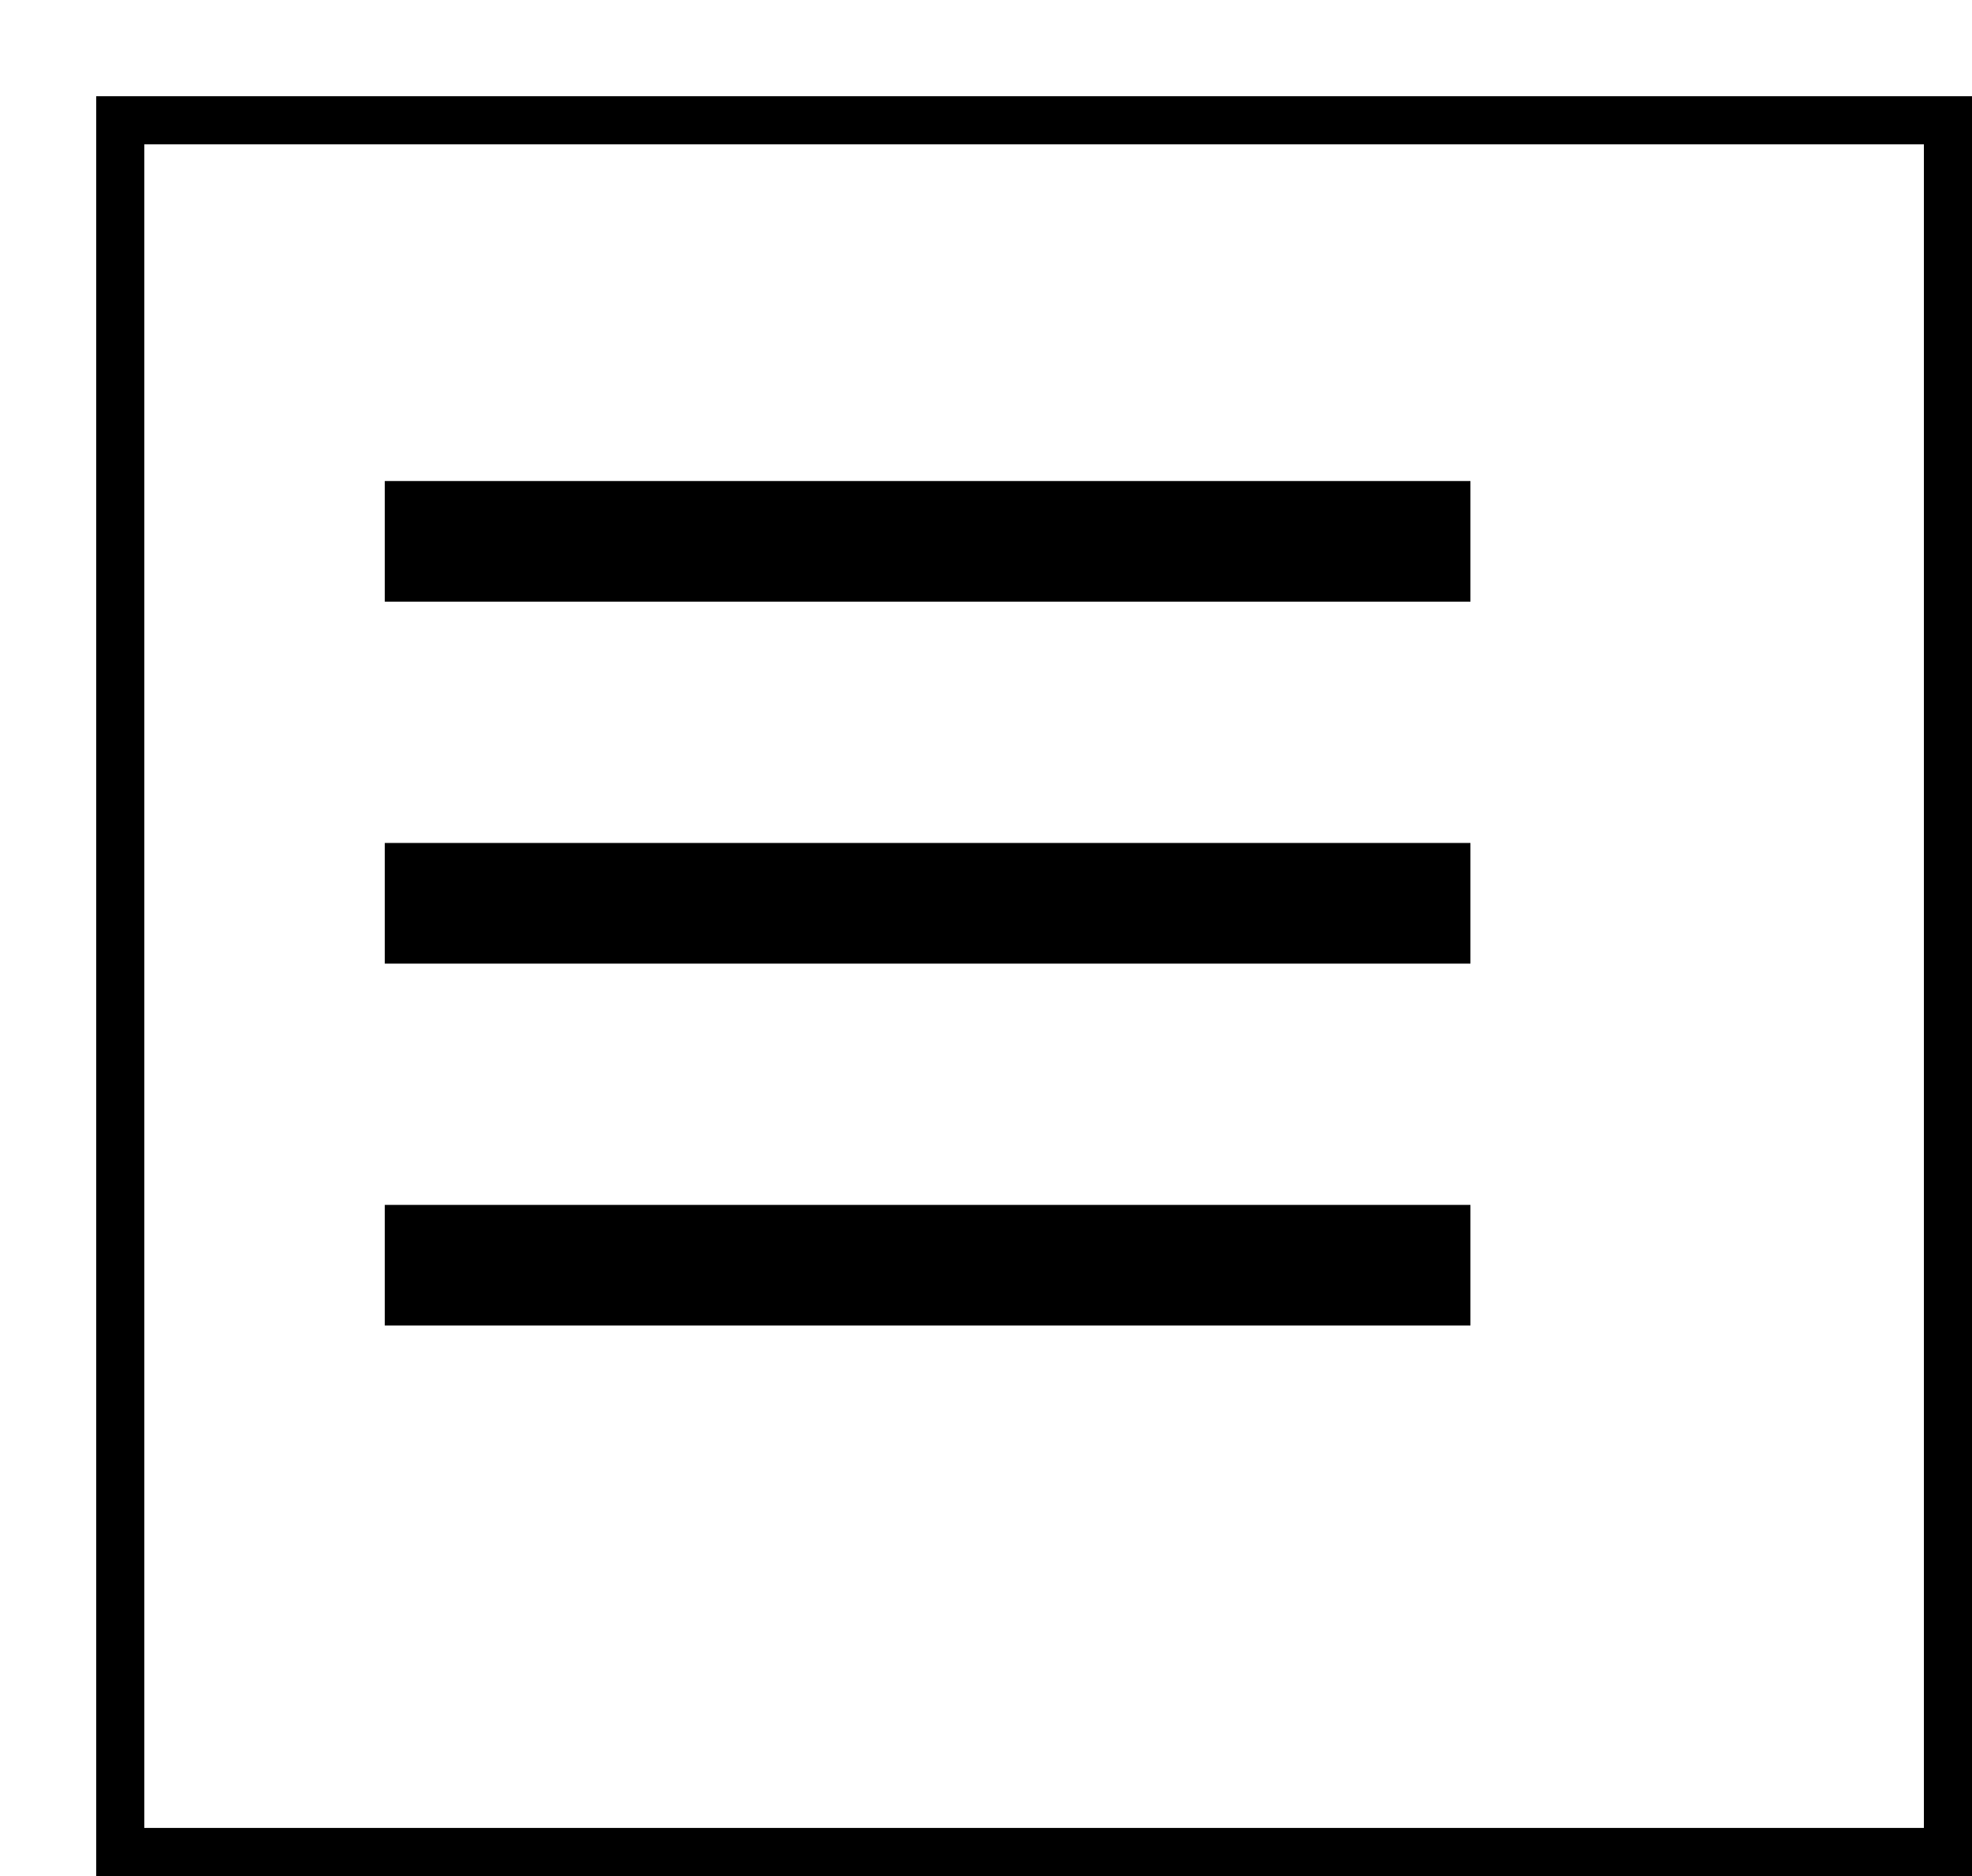 <svg width="41" height="39" viewBox="0 0 41 39" fill="none" xmlns="http://www.w3.org/2000/svg">
<g id="Group 17541">
<g id="Rectangle 7681" filter="url(#filter0_d_866_248)">
<rect width="39" height="37" fill="white"/>
<rect x="0.5" y="0.5" width="38" height="36" stroke="black"/>
</g>
<g id="Group">
<path id="Vector" d="M30.572 17.524H8V20.032H30.572V17.524Z" fill="black"/>
<path id="Vector_2" d="M30.572 10H8V12.508H30.572V10Z" fill="black"/>
<path id="Vector_3" d="M30.572 25.048H8V27.556H30.572V25.048Z" fill="black"/>
</g>
</g>
<defs>
<filter id="filter0_d_866_248" x="0" y="0" width="41" height="39" filterUnits="userSpaceOnUse" color-interpolation-filters="sRGB">
<feFlood flood-opacity="0" result="BackgroundImageFix"/>
<feColorMatrix in="SourceAlpha" type="matrix" values="0 0 0 0 0 0 0 0 0 0 0 0 0 0 0 0 0 0 127 0" result="hardAlpha"/>
<feOffset dx="2" dy="2"/>
<feComposite in2="hardAlpha" operator="out"/>
<feColorMatrix type="matrix" values="0 0 0 0 0 0 0 0 0 0 0 0 0 0 0 0 0 0 1 0"/>
<feBlend mode="normal" in2="BackgroundImageFix" result="effect1_dropShadow_866_248"/>
<feBlend mode="normal" in="SourceGraphic" in2="effect1_dropShadow_866_248" result="shape"/>
</filter>
</defs>
</svg>

